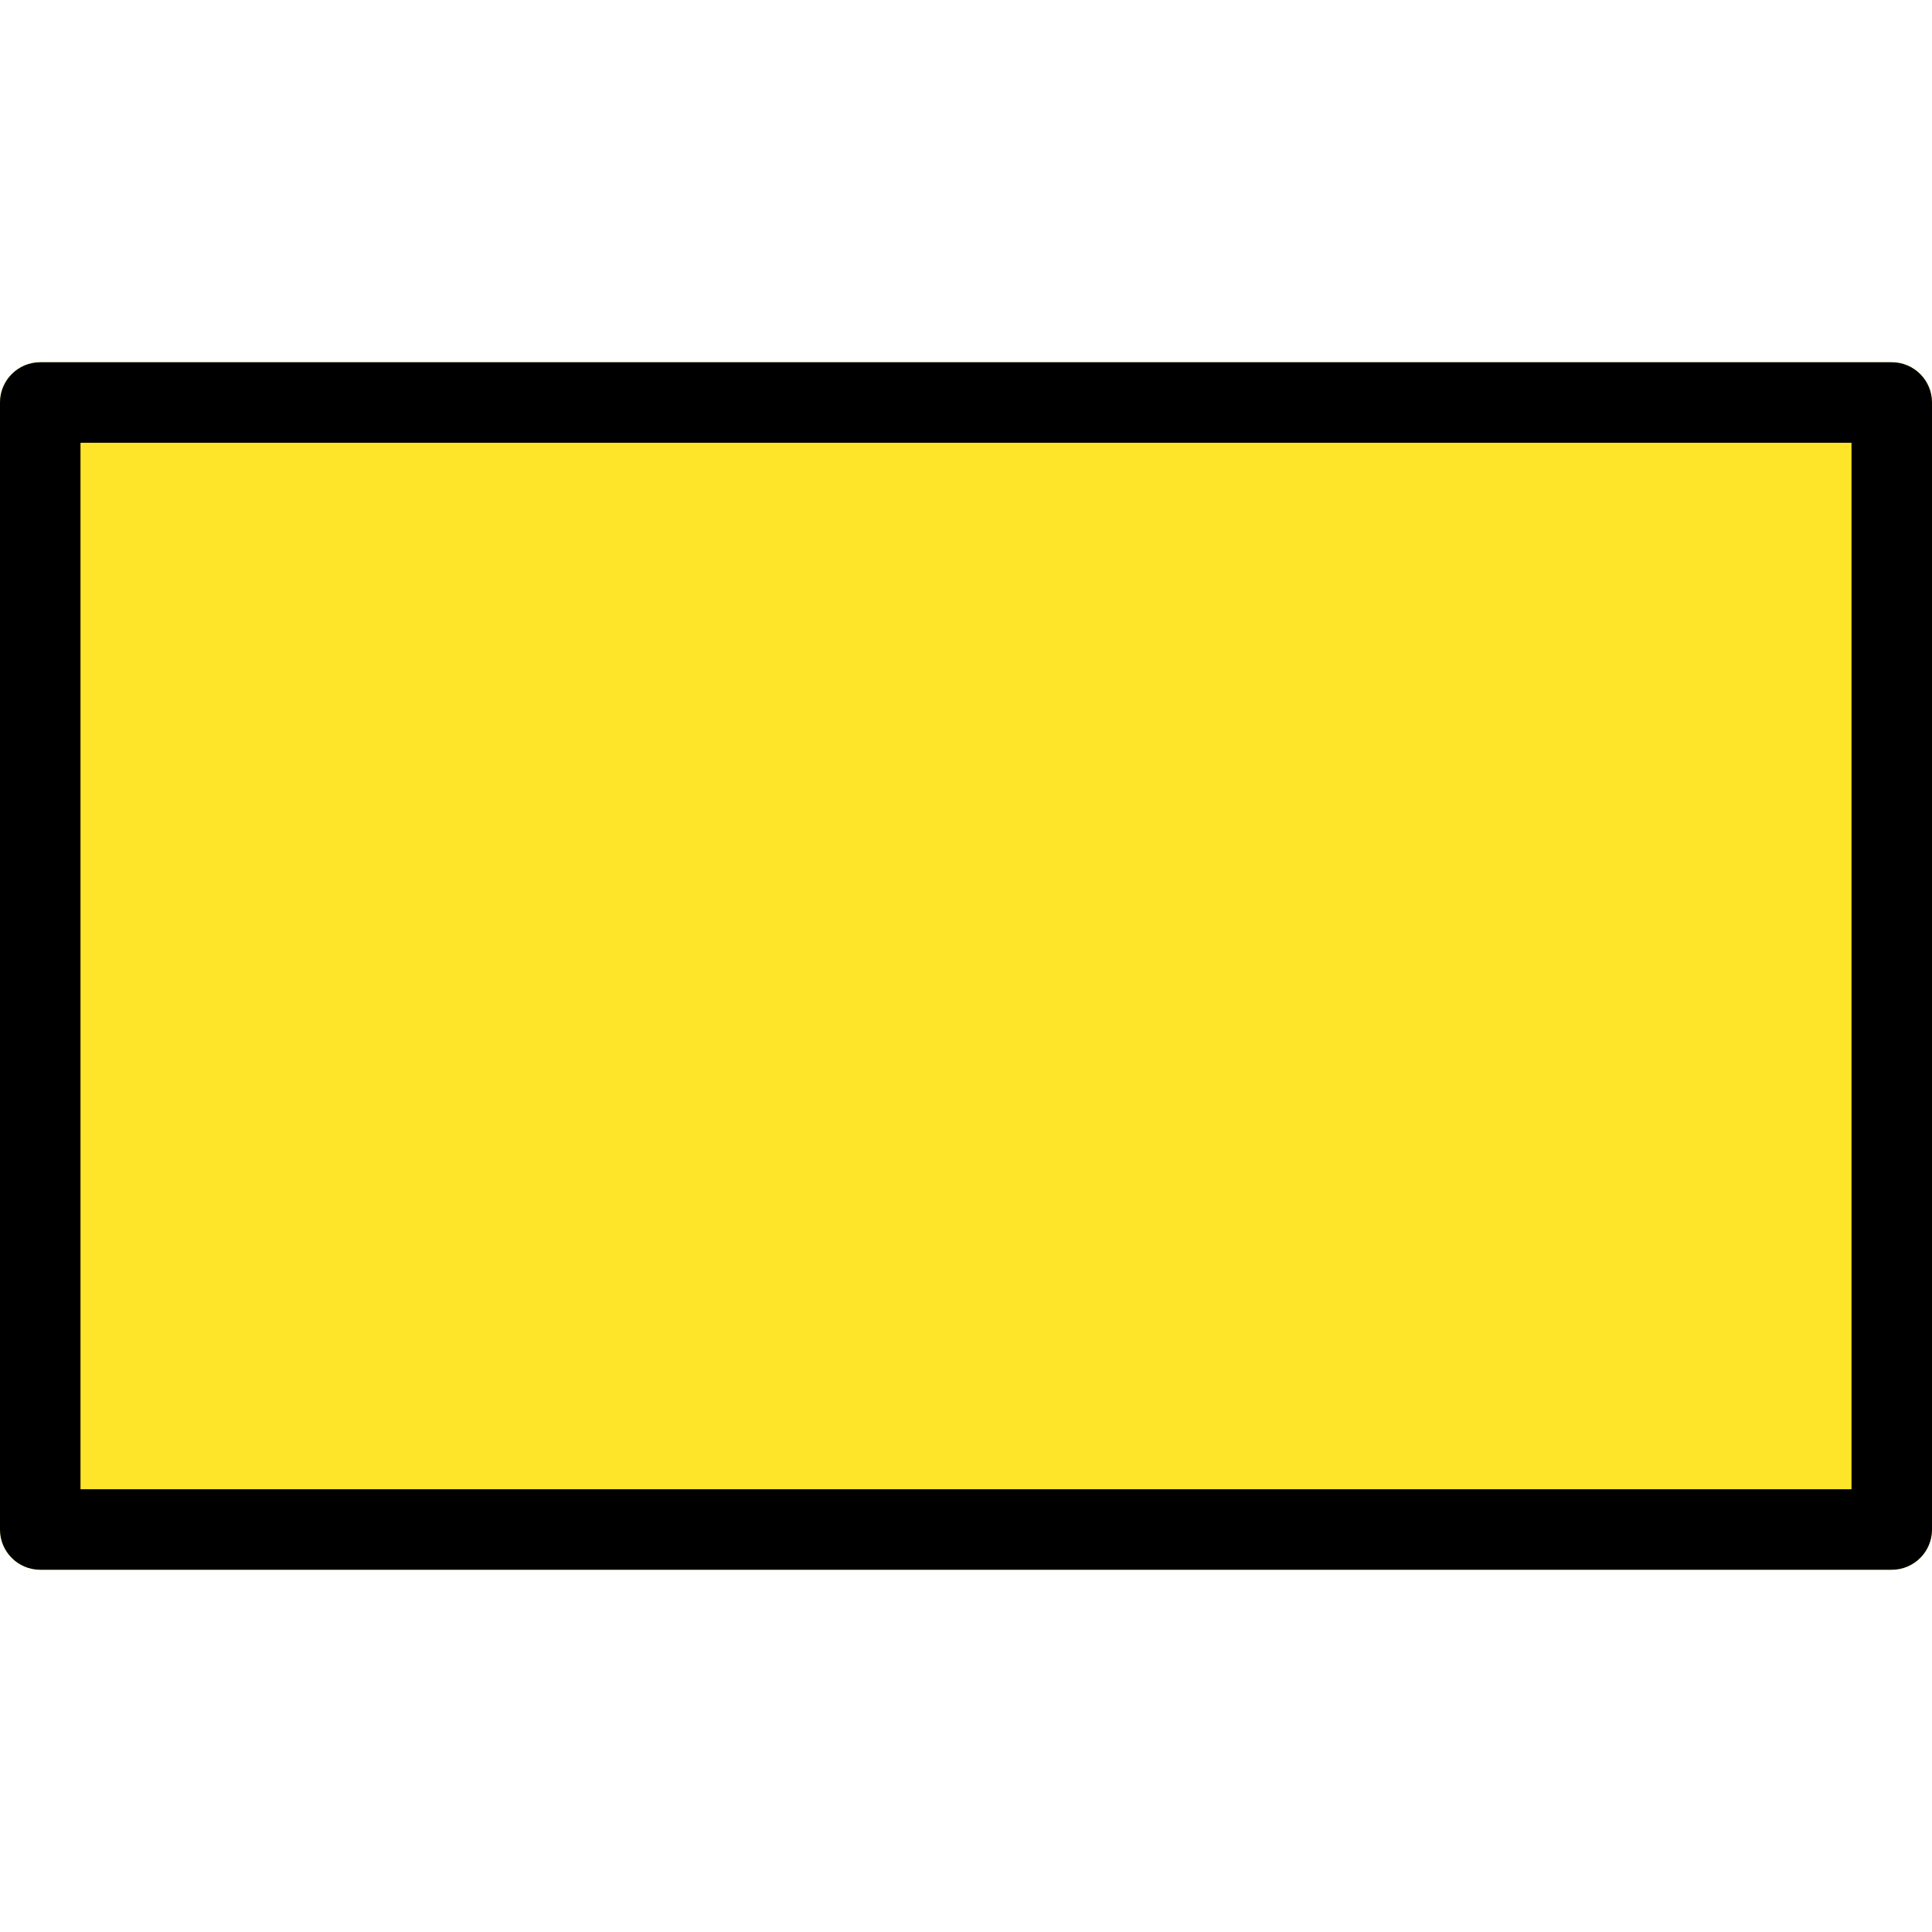 <?xml version="1.0"?>
<svg xmlns="http://www.w3.org/2000/svg" height="512px" viewBox="0 -96 512 512" width="512px" class=""><g><path d="m501.332 0h-490.664c-5.891 0-10.668 4.777-10.668 10.668v298.664c0 5.891 4.777 10.668 10.668 10.668h490.664c5.891 0 10.668-4.777 10.668-10.668v-298.664c0-5.891-4.777-10.668-10.668-10.668zm0 0" fill="#2196f3" data-original="#2196F3" class="active-path" style="fill:#FFE529" data-old_color="#2196f3"/><path d="m501.332 320h-490.664c-5.891 0-10.668-4.777-10.668-10.668v-298.664c0-5.891 4.777-10.668 10.668-10.668h490.664c5.891 0 10.668 4.777 10.668 10.668v298.664c0 5.891-4.777 10.668-10.668 10.668zm-480-21.332h469.336v-277.336h-469.336zm0 0" data-original="#000000" class=""/></g> </svg>
